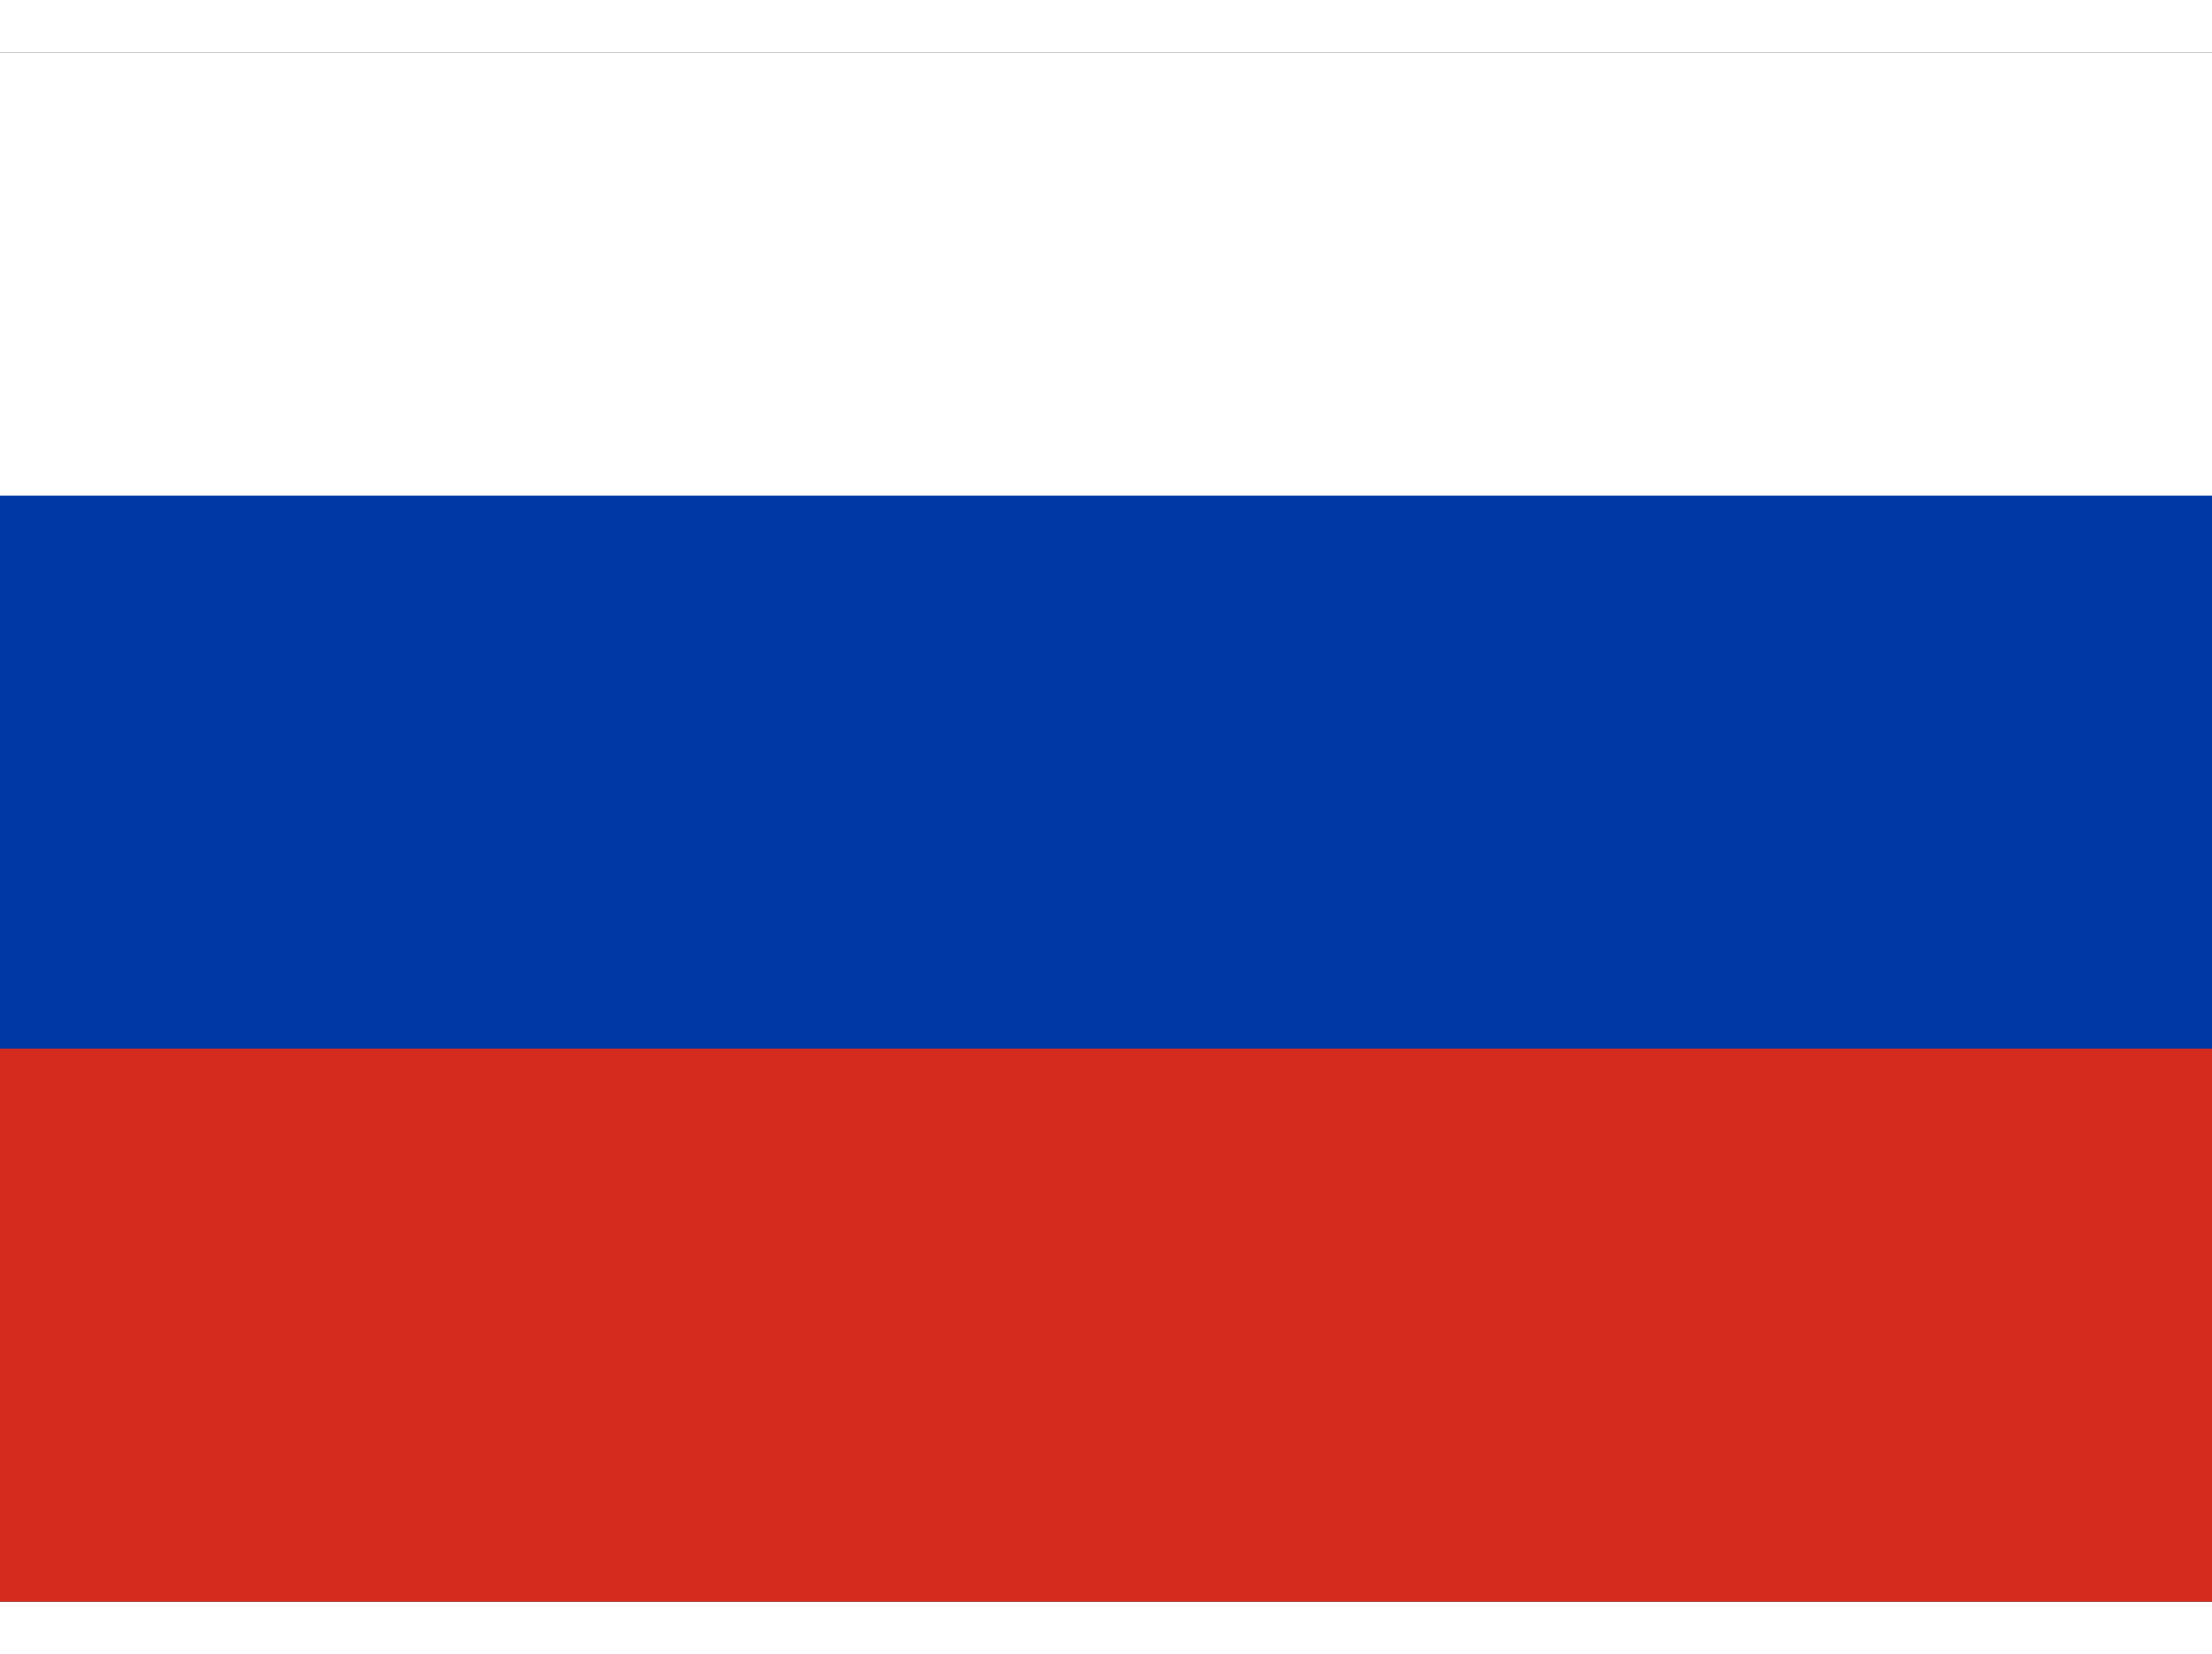<svg
  xmlns="http://www.w3.org/2000/svg"
  xml:space="preserve"
  width="50.333mm"
  height="37.634mm"
  version="1.0"
  style="shape-rendering:geometricPrecision; text-rendering:geometricPrecision; image-rendering:optimizeQuality; fill-rule:evenodd; clip-rule:evenodd;"
  viewBox="0 0 4219.13 2953.45">
 <rect x="0" y="0" width="4219.13" height="2953.45" fill="#333333" stroke="none"/>
 <defs>
  <style type="text/css">
   <![CDATA[
    .fil2 {fill:#0039A6;fill-rule:nonzero}
    .fil1 {fill:#D52B1E;fill-rule:nonzero}
    .fil0 {fill:white;fill-rule:nonzero}
   ]]>
  </style>
 </defs>
  <g id="Слой_x0020_1">
    <g id="ru.svg">
   <rect class="fil0" x="-0" y="0" width="4219.13" height="1687.68"/>
      <rect class="fil1" x="-0" y="1265.77" width="4219.13" height="1687.68"/>
      <rect class="fil2" x="-0" y="843.86" width="4219.13" height="1054.79"/>
  </g>
 </g>
</svg>
